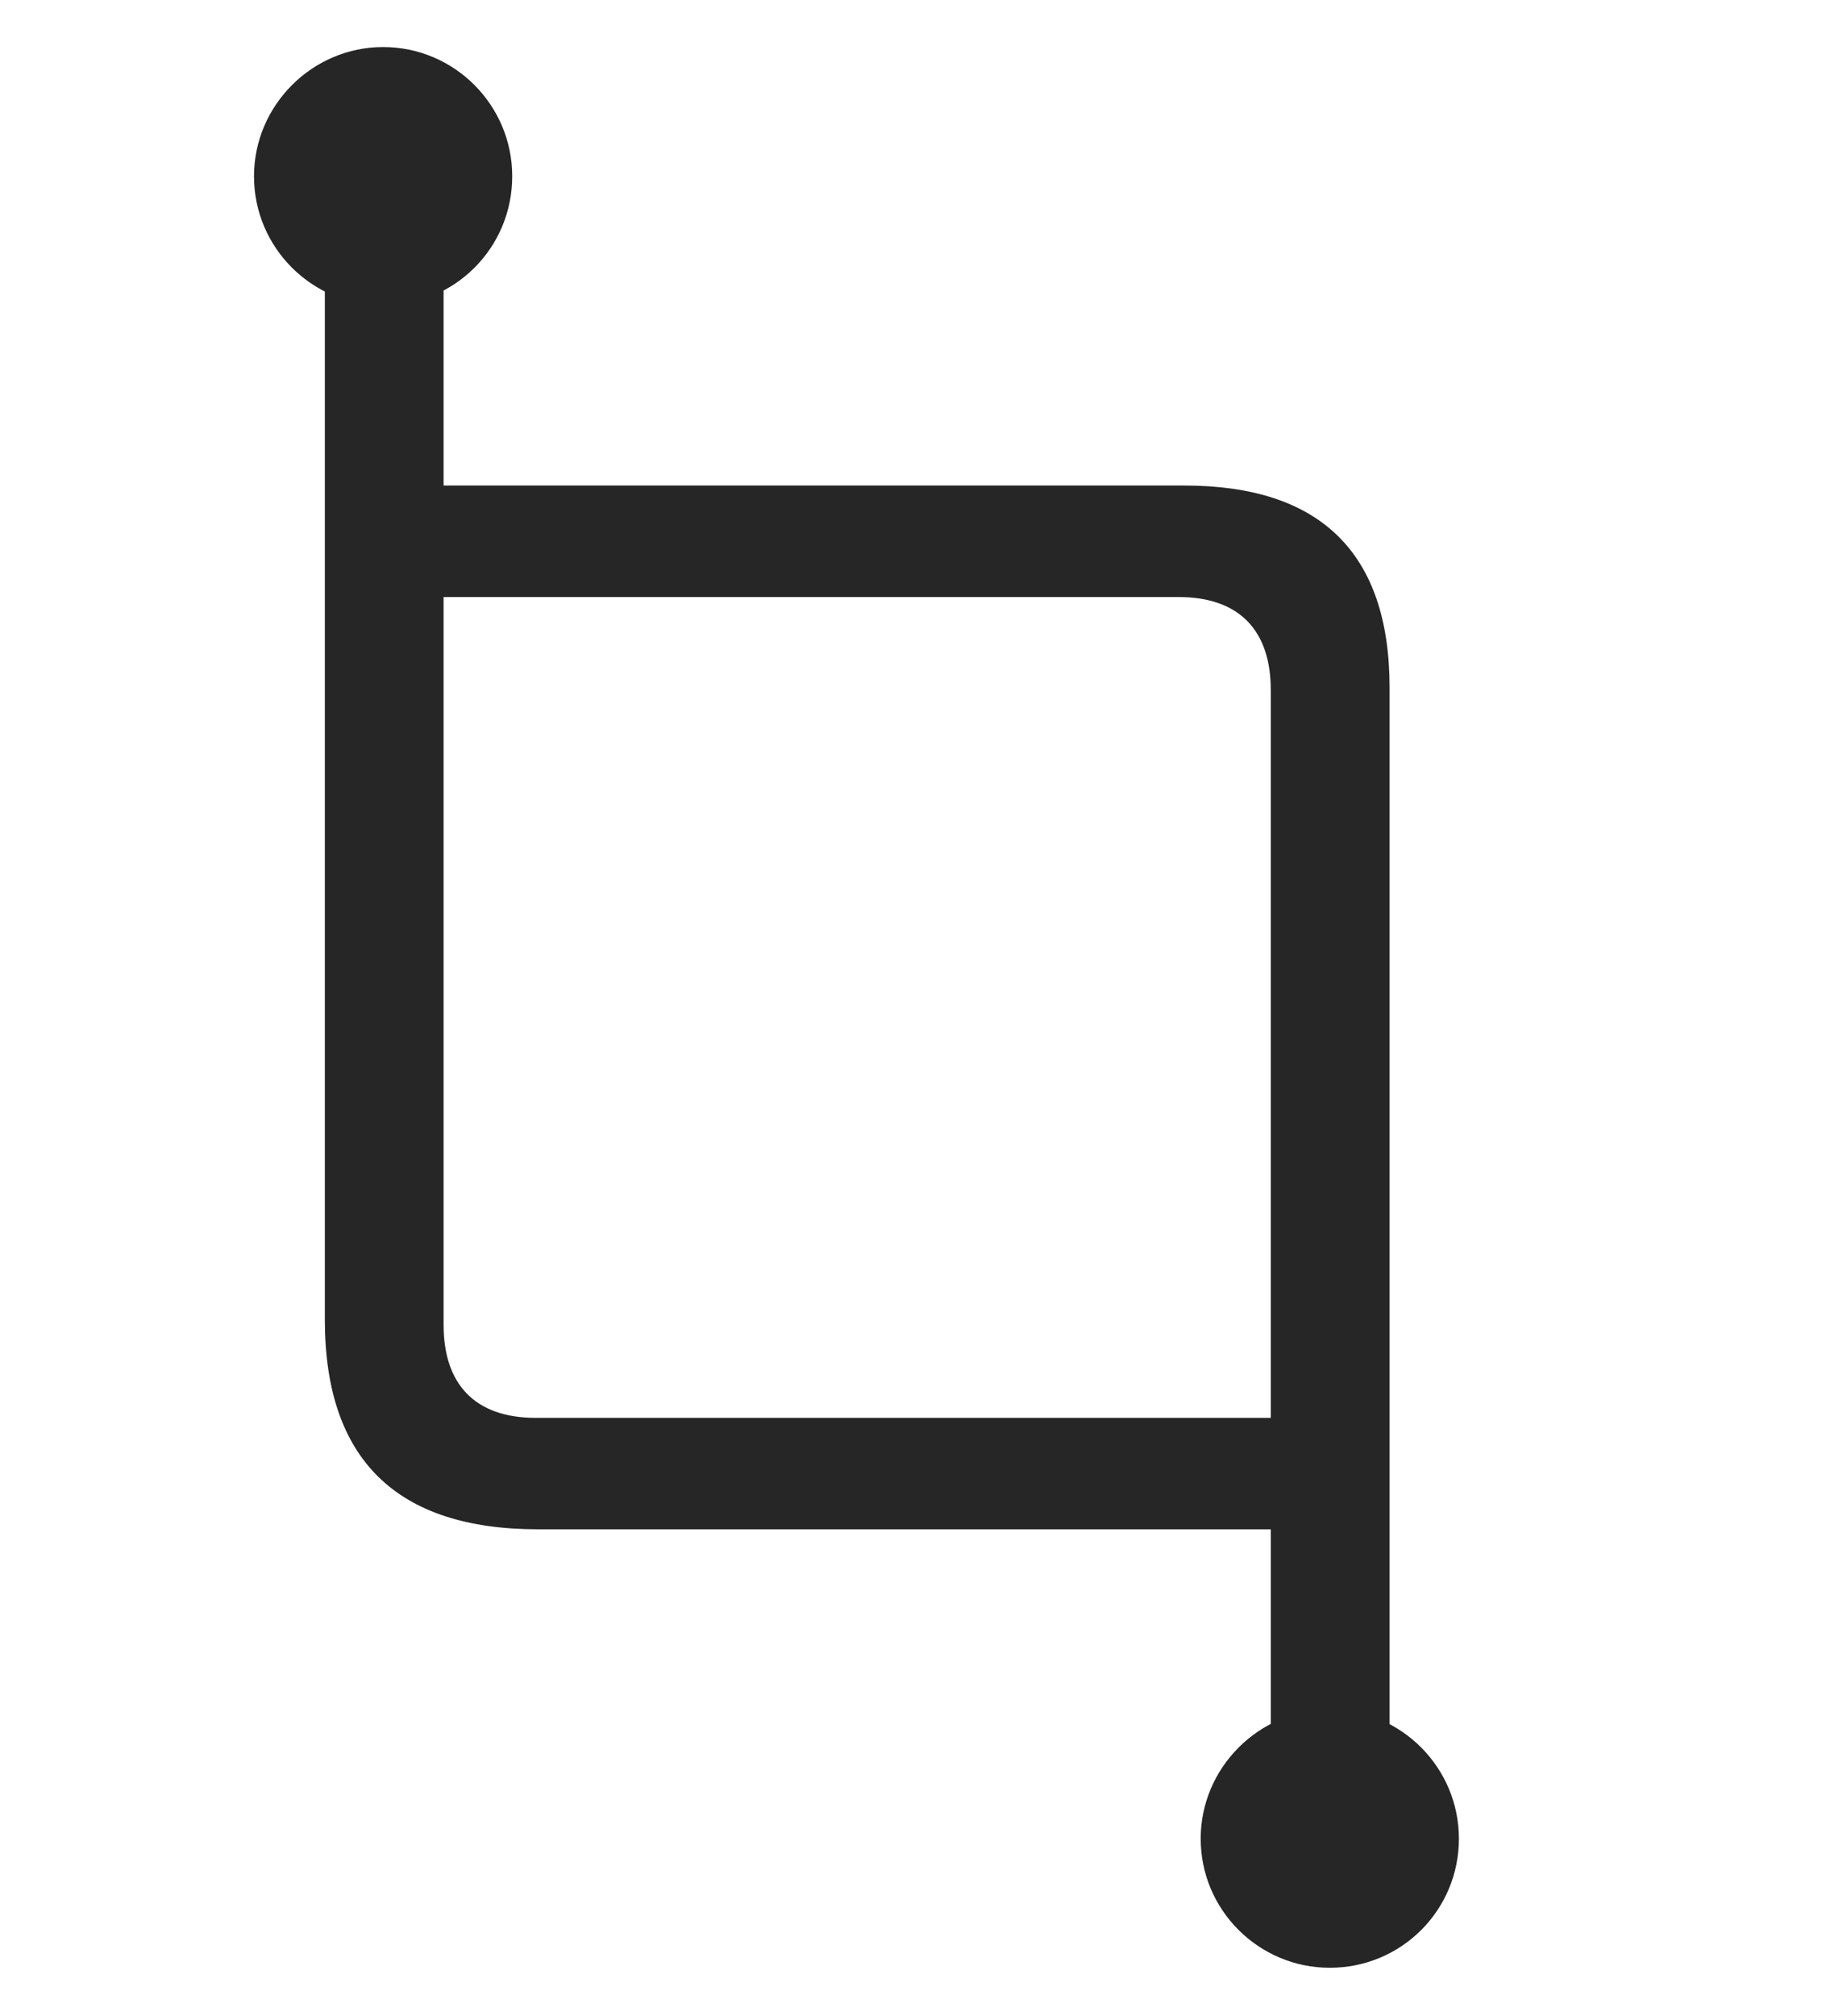 <svg width="29" height="32" viewBox="0 0 29 32" fill="currentColor" xmlns="http://www.w3.org/2000/svg">
<g clip-path="url(#clip0_2207_35362)">
<path d="M8.545 24.278H20.674C21.096 24.278 21.483 23.798 21.483 23.399C21.483 22.989 21.096 22.509 20.674 22.509H8.51C7.537 22.509 7.045 21.97 7.045 21.032V3.067H5.159V20.95C5.159 23.165 6.295 24.278 8.545 24.278ZM20.182 29.153H22.069V10.919C22.069 8.774 20.967 7.708 18.811 7.708H6.541C6.131 7.708 5.745 8.188 5.745 8.587C5.745 8.985 6.131 9.478 6.541 9.478H18.717C19.69 9.478 20.182 10.017 20.182 10.954V29.153ZM21.119 31.239C22.256 31.239 23.17 30.325 23.17 29.189C23.17 28.064 22.256 27.138 21.119 27.138C19.994 27.138 19.069 28.064 19.069 29.189C19.069 30.325 19.994 31.239 21.119 31.239ZM6.084 4.849C7.221 4.849 8.135 3.935 8.135 2.798C8.135 1.673 7.221 0.747 6.084 0.747C4.959 0.747 4.034 1.673 4.034 2.798C4.034 3.935 4.959 4.849 6.084 4.849Z" fill="currentColor" fill-opacity="0.85"/>
</g>
<defs>
<clipPath id="clip0_2207_35362">
<rect width="19.137" height="31.113" fill="currentColor" transform="translate(4.034 0.126)"/>
</clipPath>
</defs>
</svg>
